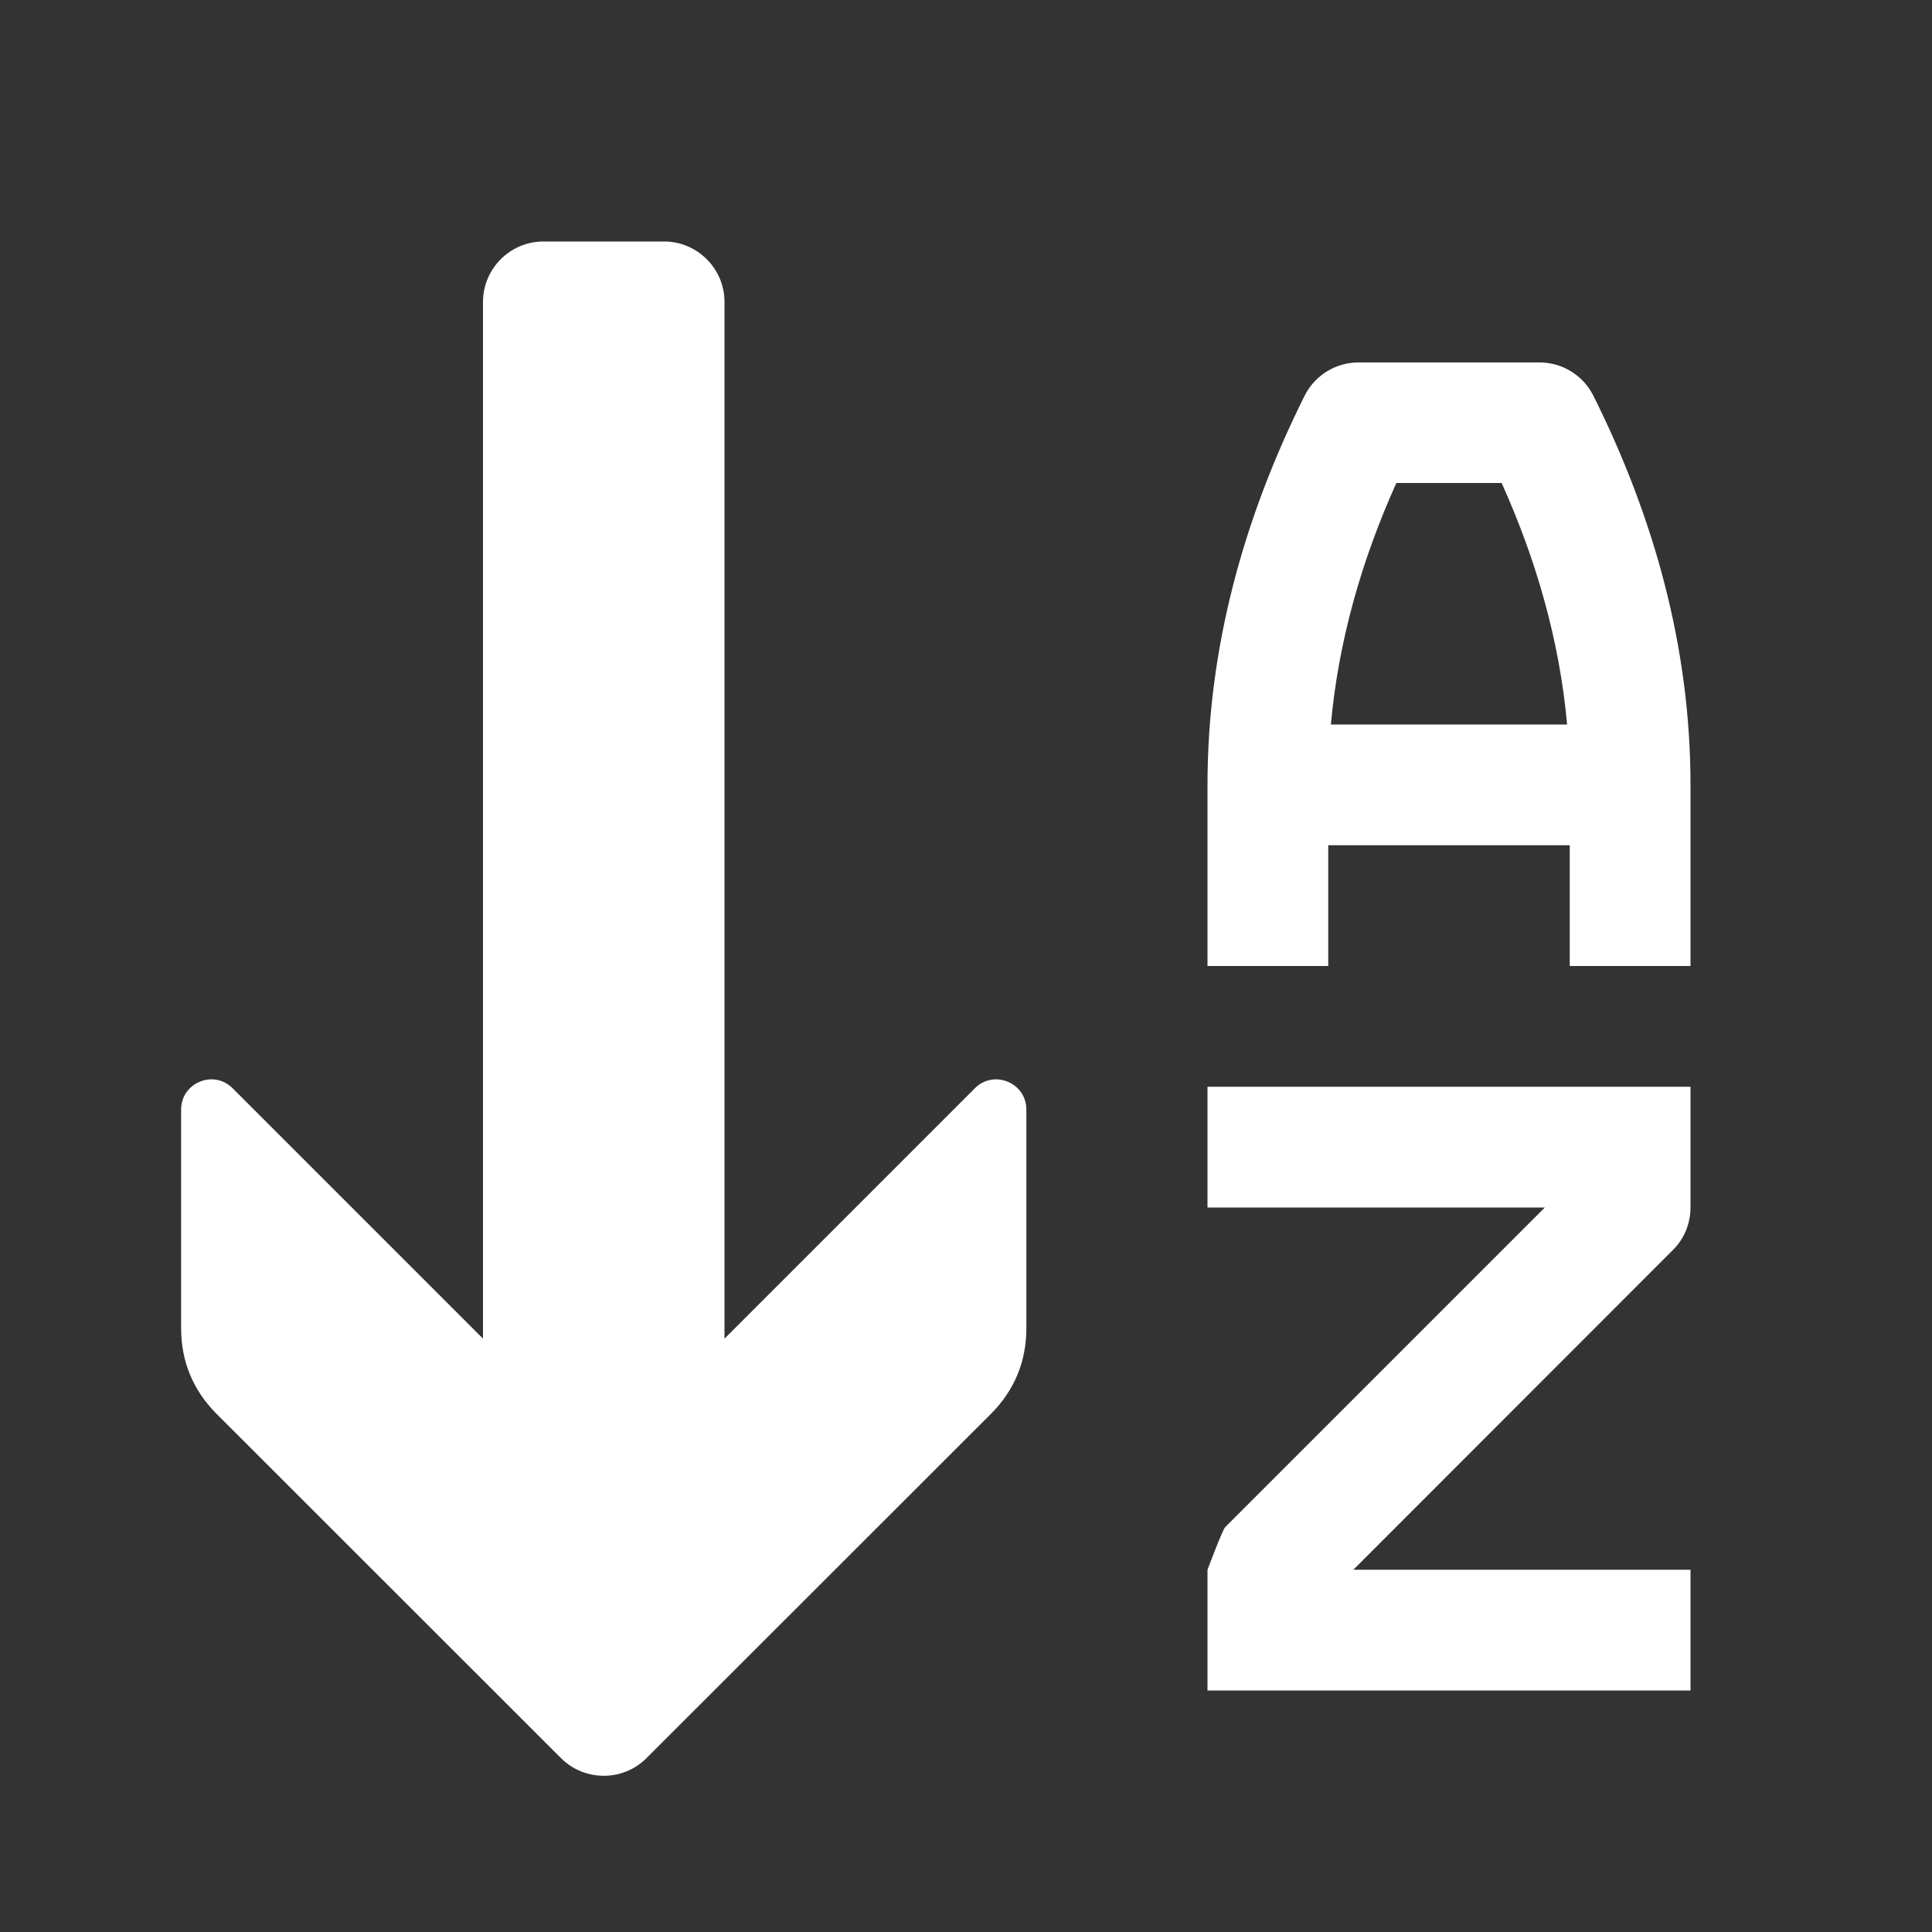 <?xml version="1.0" encoding="UTF-8"?>
<!DOCTYPE svg PUBLIC "-//W3C//DTD SVG 1.1//EN" "http://www.w3.org/Graphics/SVG/1.1/DTD/svg11.dtd">
<svg xmlns="http://www.w3.org/2000/svg" xml:space="preserve" width="1024px" height="1024px" shape-rendering="geometricPrecision" text-rendering="geometricPrecision" image-rendering="optimizeQuality" fill-rule="nonzero" clip-rule="evenodd" viewBox="0 0 10240 10240" xmlns:xlink="http://www.w3.org/1999/xlink">
	<rect x="0" y="0" width="10240" height="10240" fill="#333333" stroke="none"/>
	<title>sort_az_descending icon</title>
	<desc>sort_az_descending icon from the IconExperience.com O-Collection. Copyright by INCORS GmbH (www.incors.com).</desc>
	<path id="curve2" fill="#FFFFFF" d="M6400 8320c0,0 79,-211 94,-226l1694 -1694 -1788 0 0 -640 2560 0 0 640c0,82 -31,164 -94,226l-1693 1694 1787 0 0 640 -2560 0 0 -640z"/>
	<path id="curve1" fill="#FFFFFF" d="M7054 3840l1252 0c-40,-444 -164,-874 -347,-1280l-558 0c-183,406 -307,836 -347,1280zm1266 640l-1280 0 0 640 -640 0 0 0 0 0 0 -960c0,-726 192,-1416 515,-2063 56,-111 168,-176 285,-176l960 0c117,0 229,65 285,176 323,647 515,1337 515,2063l0 960 -640 0 0 -640z"/>
	<path id="curve0" fill="#FFFFFF" d="M5253 7493l-1827 1826c-124,124 -328,124 -452,0l-1827 -1826c-124,-125 -187,-277 -187,-453l0 -1159c0,-142 172,-214 273,-113l1327 1327 0 -5495c0,-176 144,-320 320,-320l640 0c176,0 320,144 320,320l0 5495 1327 -1327c101,-101 273,-29 273,113l0 1159c0,176 -63,328 -187,453z"/>
</svg>
